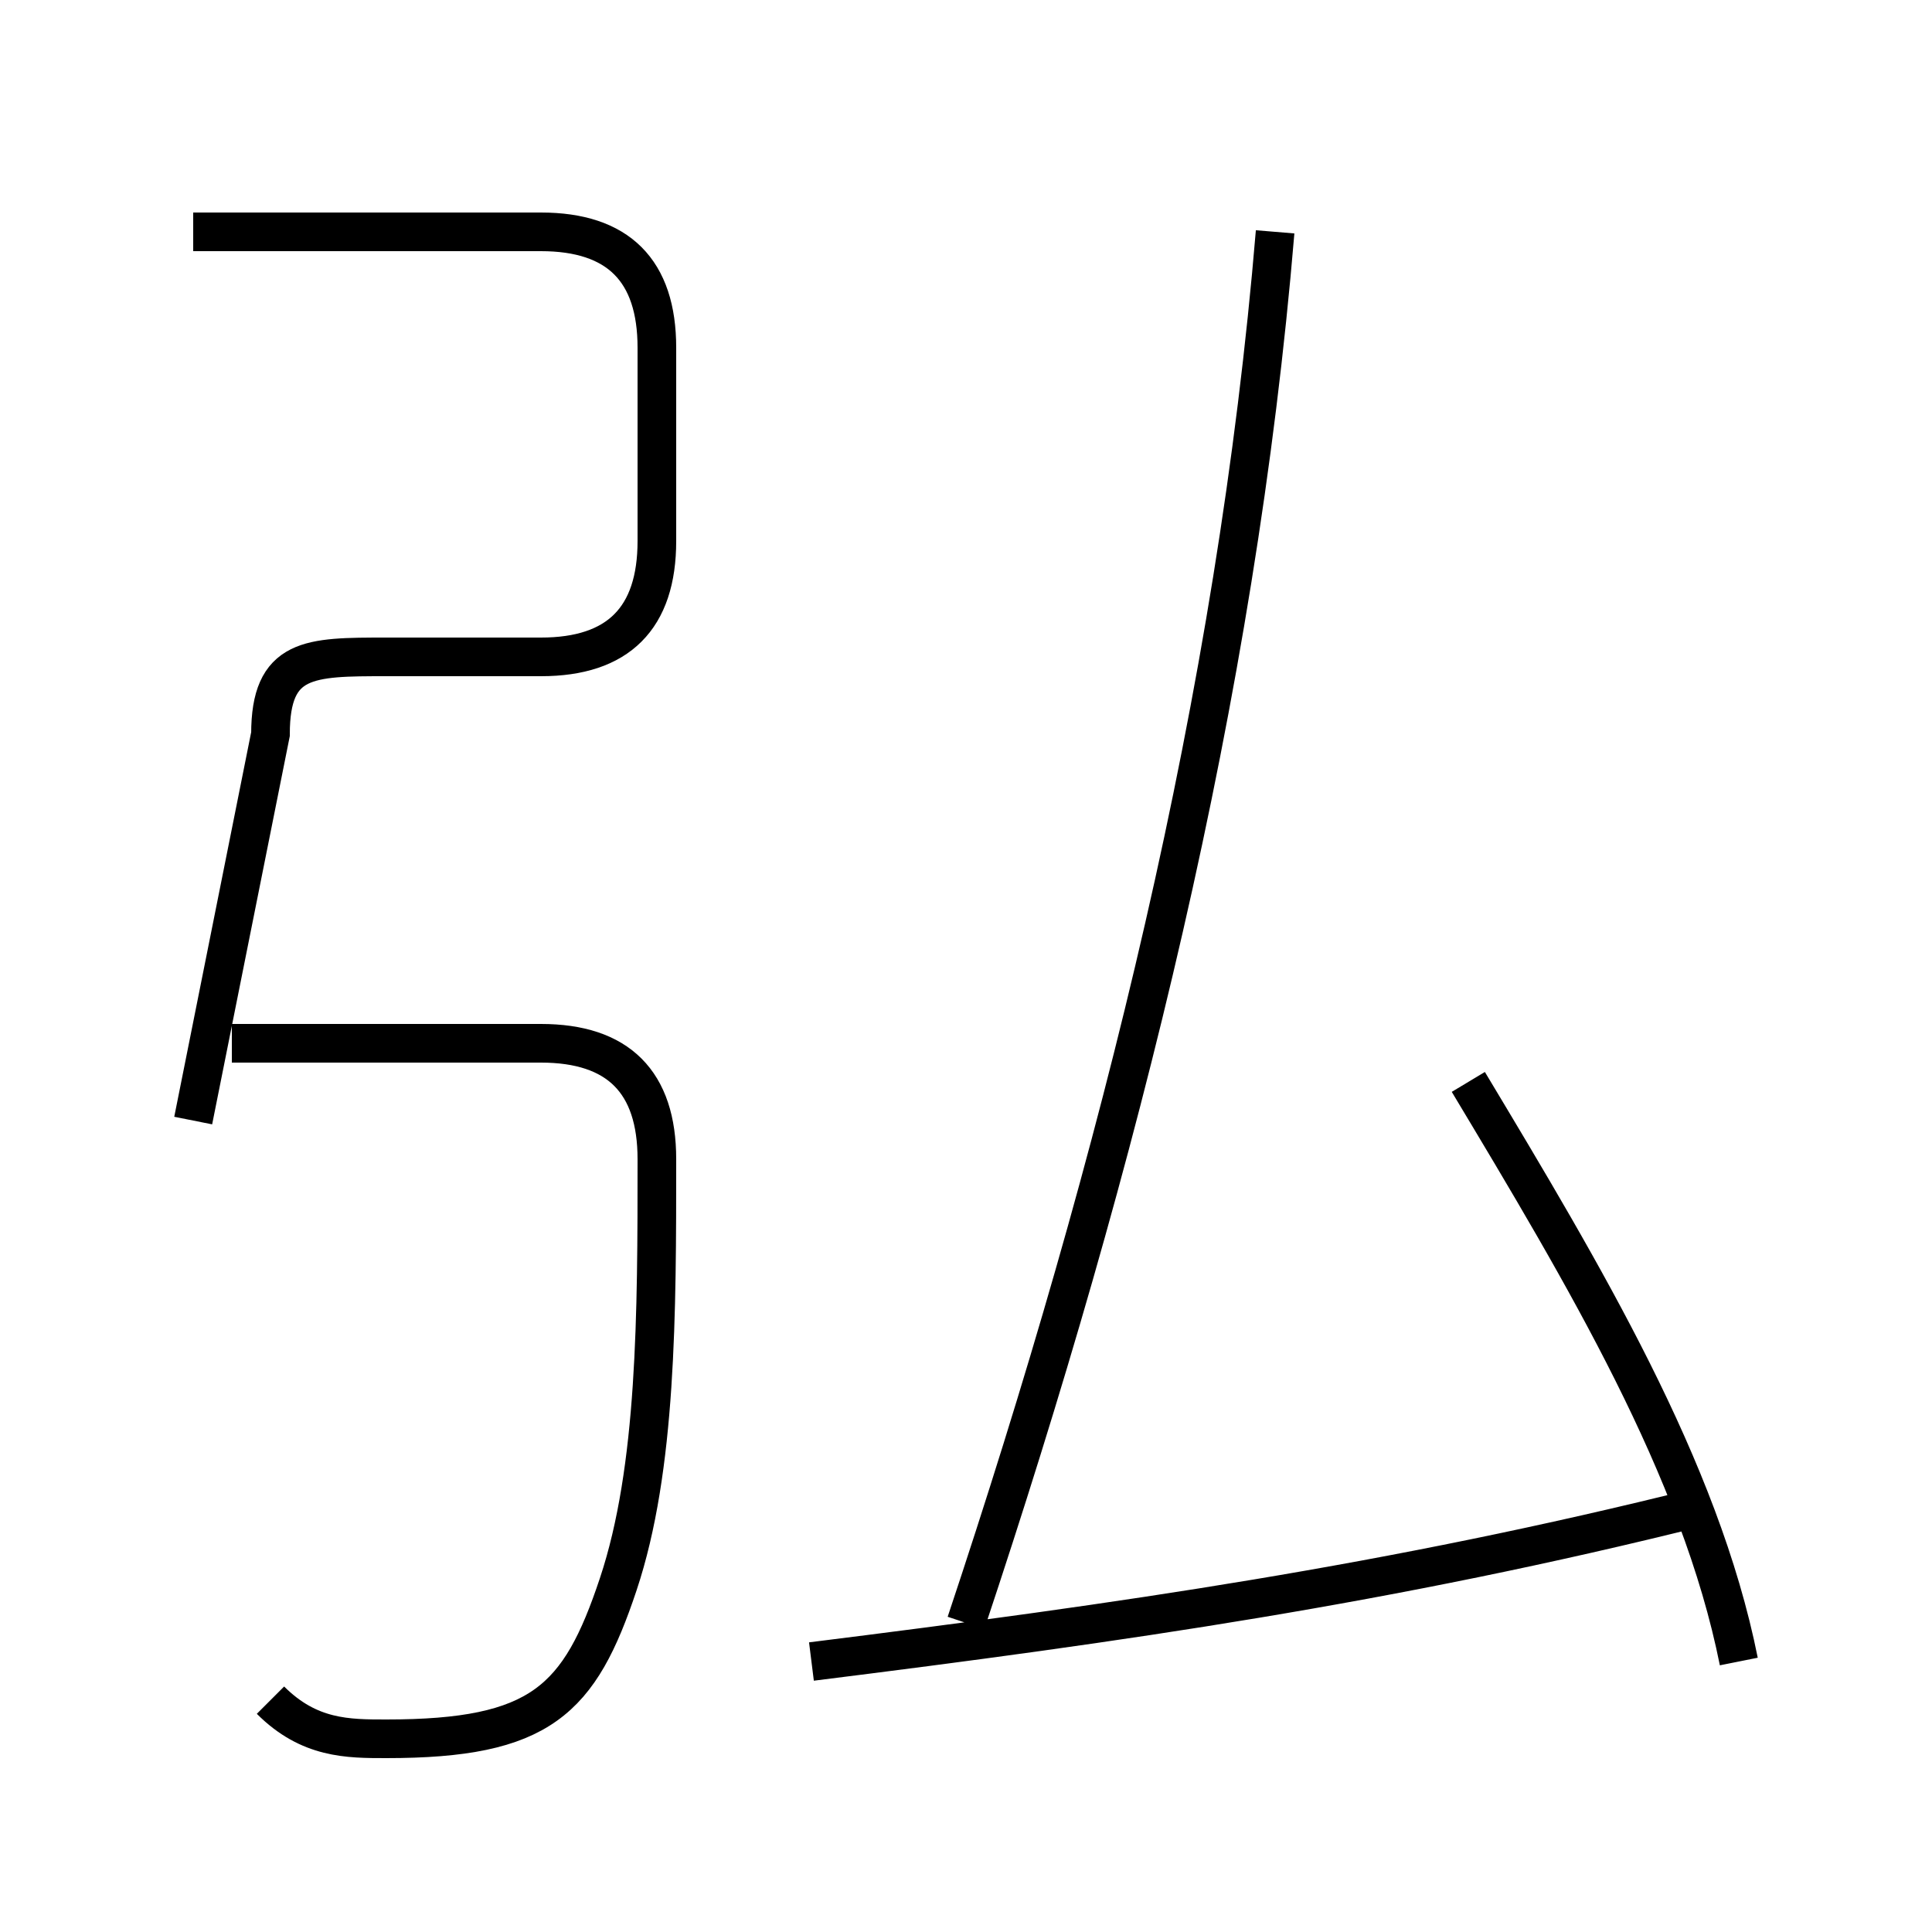 <?xml version='1.0' encoding='utf8'?>
<svg viewBox="0.0 -6.0 50.0 50.0" version="1.1" xmlns="http://www.w3.org/2000/svg">
<rect x="0.0" y="-6.0" width="50.0" height="50.0" fill="#808080" stroke="none"/>
<rect x="-1000" y="-1000" width="2000" height="2000" stroke="white" fill="white"/>
<g style="fill:white;stroke:#000000;  stroke-width:1">
<path d="M 25 -2 C 29 -14 32 -26 33 -38 M 7 0 C 8 1 9 1 10 1 C 14 1 15 0 16 -3 C 17 -6 17 -10 17 -14 C 17 -16 16 -17 14 -17 L 6 -17 M 21 -1 C 29 -2 36 -3 44 -5 M 5 -15 L 7 -25 C 7 -27 8 -27 10 -27 L 14 -27 C 16 -27 17 -28 17 -30 L 17 -35 C 17 -37 16 -38 14 -38 L 5 -38 M 45 -1 C 44 -6 41 -11 38 -16" transform="translate(0.0 38.0)" />
</g>
</svg>
